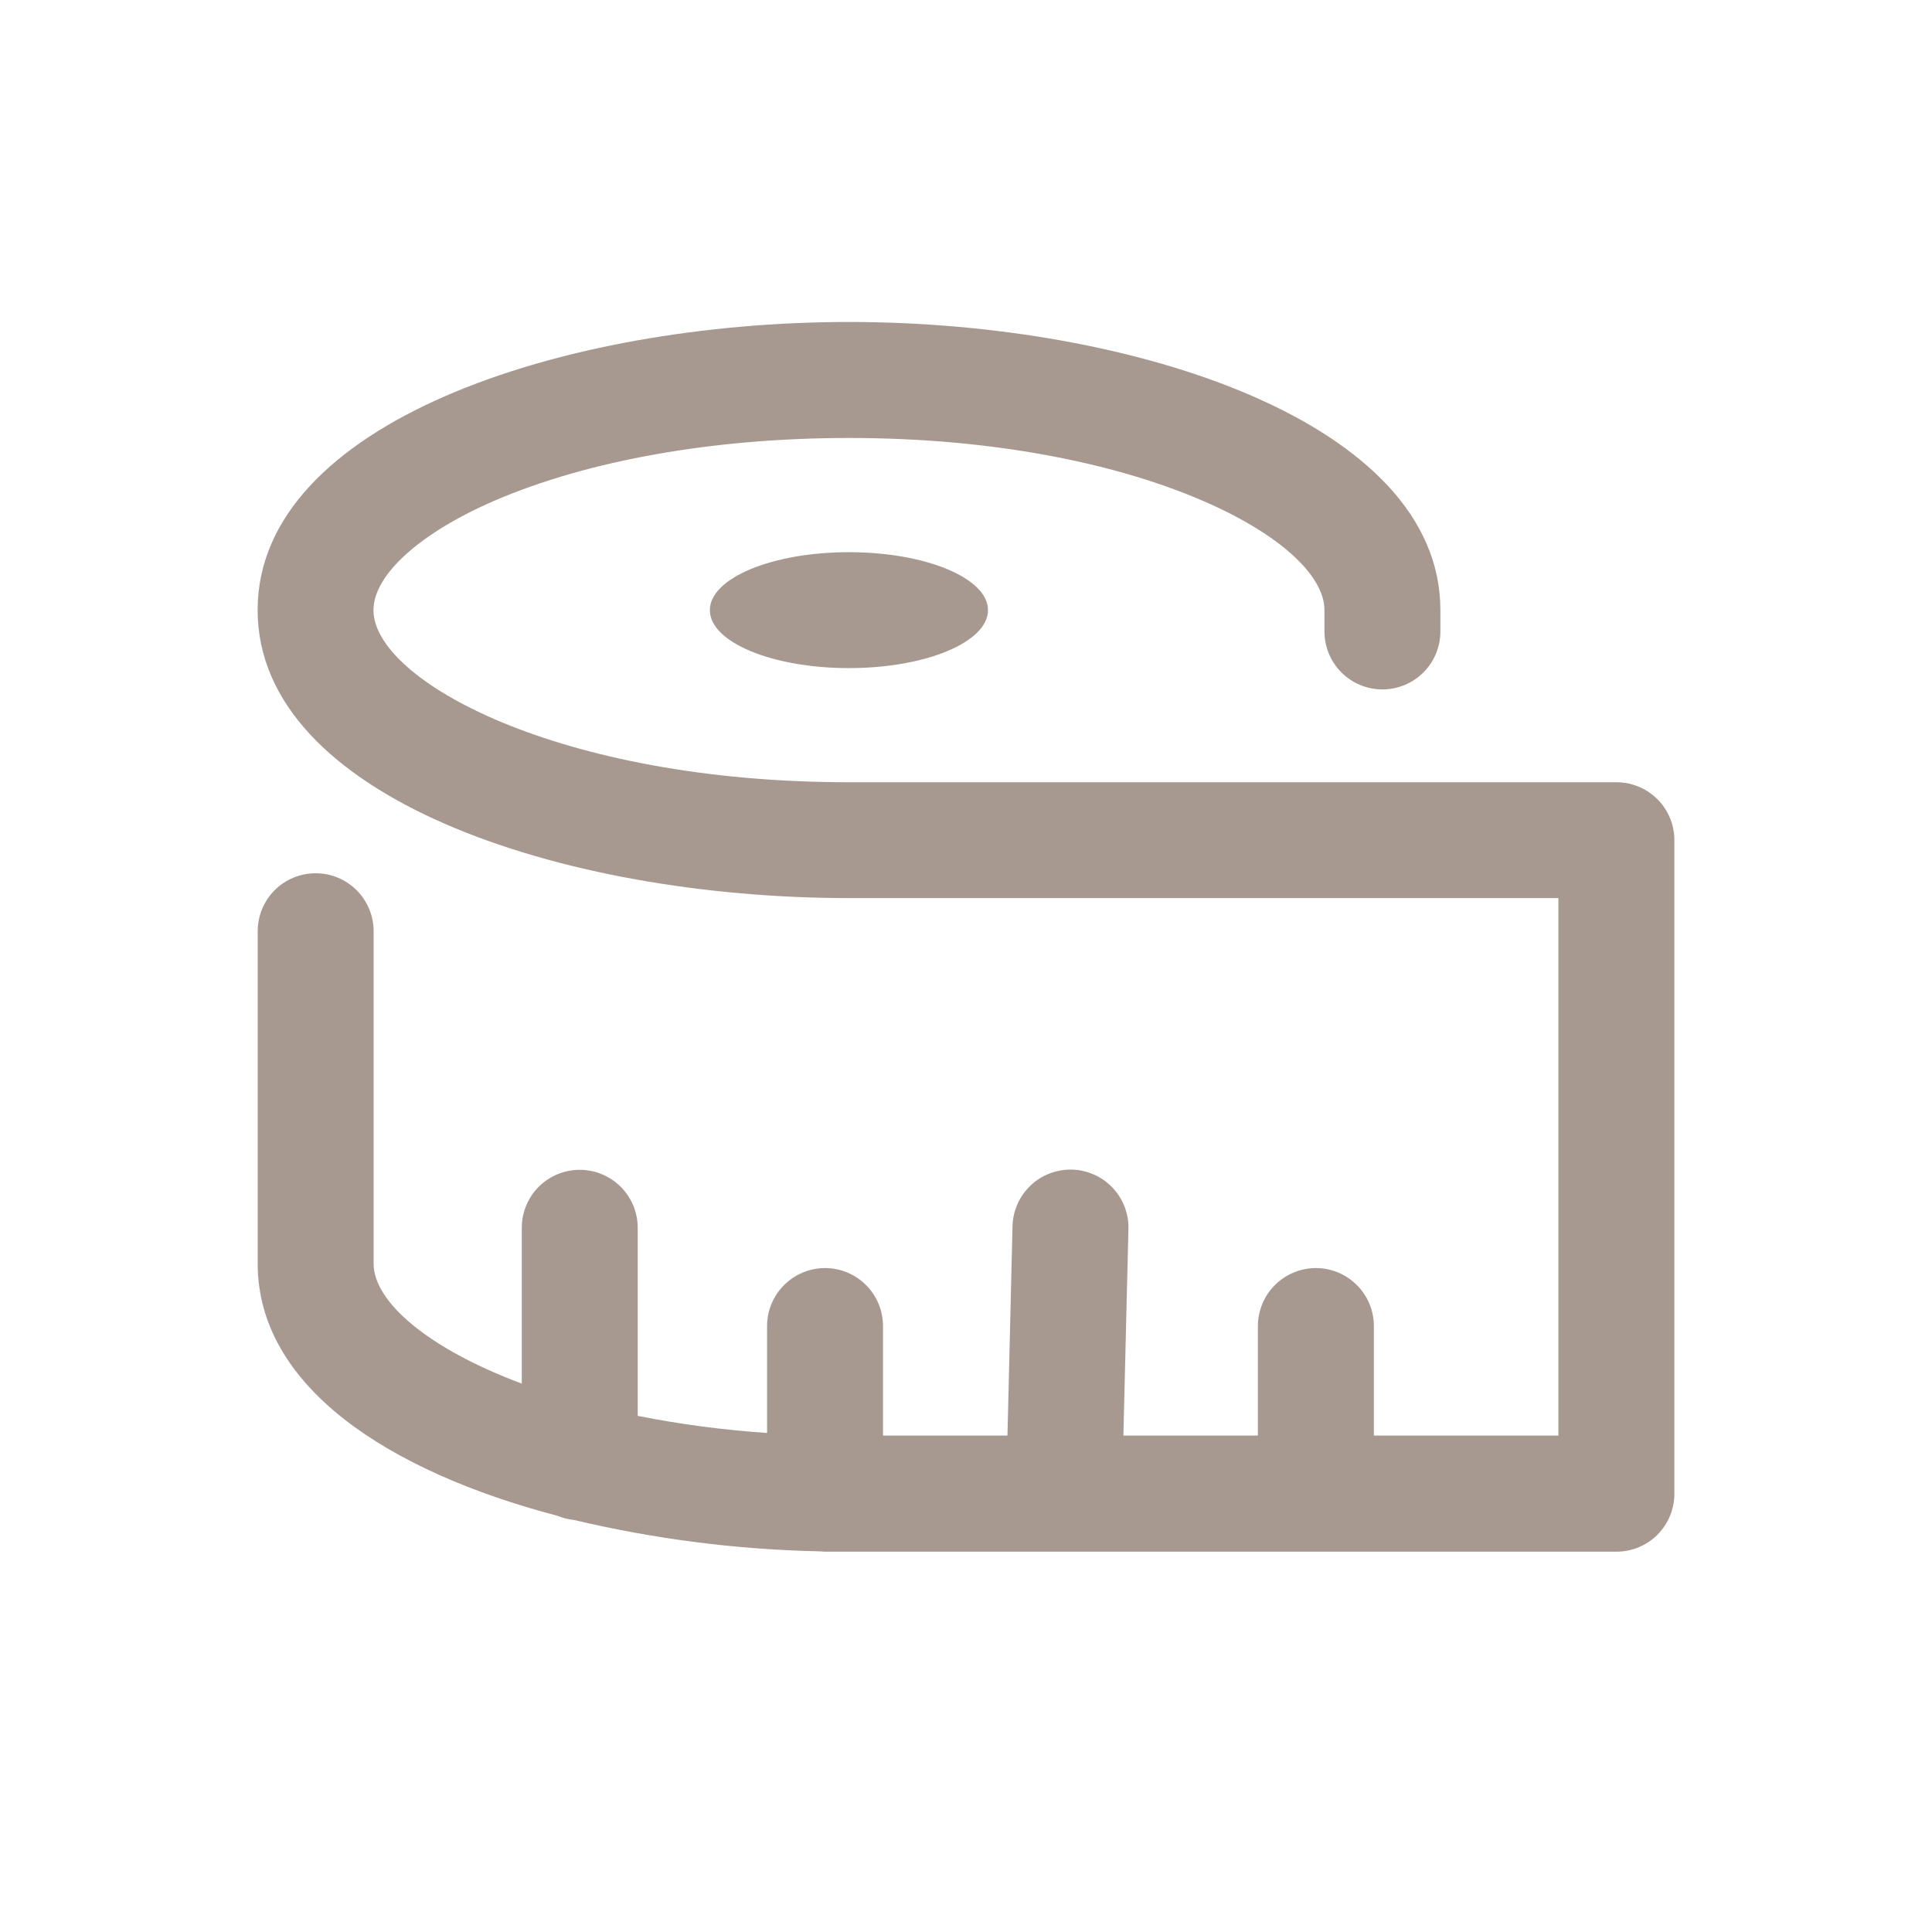 <svg width="26" height="26" viewBox="0 0 26 26" fill="none" xmlns="http://www.w3.org/2000/svg">
<path d="M11.424 8.991C12.458 8.991 13.296 8.642 13.296 8.211C13.296 7.78 12.458 7.431 11.424 7.431C10.391 7.431 9.553 7.78 9.553 8.211C9.553 8.642 10.391 8.991 11.424 8.991Z" fill="#A7998F"/>
<path d="M21.752 10.527H11.424C7.518 10.527 5.026 9.155 5.026 8.211C5.026 7.737 5.651 7.171 6.657 6.737C7.918 6.194 9.611 5.894 11.425 5.894C15.331 5.894 17.824 7.266 17.824 8.21V8.498C17.824 8.705 17.906 8.903 18.052 9.049C18.199 9.196 18.397 9.278 18.604 9.278C18.811 9.278 19.009 9.196 19.156 9.049C19.302 8.903 19.384 8.705 19.384 8.498V8.21C19.384 5.696 15.283 4.333 11.425 4.333C7.567 4.333 3.467 5.693 3.467 8.21C3.467 10.727 7.567 12.086 11.425 12.086H20.972V19.319H18.489V17.846C18.489 17.639 18.407 17.44 18.26 17.294C18.114 17.148 17.916 17.065 17.709 17.065C17.502 17.065 17.303 17.148 17.157 17.294C17.011 17.44 16.928 17.639 16.928 17.846V19.319H15.118L15.186 16.539C15.189 16.437 15.171 16.335 15.134 16.239C15.097 16.144 15.042 16.056 14.971 15.982C14.9 15.908 14.816 15.848 14.722 15.807C14.629 15.765 14.527 15.742 14.425 15.74C14.323 15.738 14.221 15.755 14.125 15.792C14.029 15.829 13.942 15.884 13.868 15.955C13.794 16.026 13.734 16.11 13.693 16.204C13.651 16.298 13.628 16.399 13.626 16.501L13.558 19.319H11.883V17.846C11.883 17.639 11.801 17.44 11.655 17.294C11.509 17.148 11.31 17.065 11.103 17.065C10.896 17.065 10.698 17.148 10.552 17.294C10.405 17.44 10.323 17.639 10.323 17.846V19.284C9.738 19.245 9.157 19.168 8.582 19.054V16.523C8.582 16.316 8.5 16.117 8.353 15.971C8.207 15.825 8.009 15.743 7.802 15.743C7.595 15.743 7.396 15.825 7.25 15.971C7.104 16.117 7.022 16.316 7.022 16.523V18.62C5.748 18.144 5.028 17.514 5.028 17.006V12.532C5.028 12.325 4.946 12.127 4.799 11.98C4.653 11.834 4.455 11.752 4.248 11.752C4.041 11.752 3.842 11.834 3.696 11.98C3.55 12.127 3.468 12.325 3.468 12.532V17.006C3.468 18.653 5.215 19.799 7.502 20.399C7.573 20.428 7.647 20.447 7.724 20.455C8.804 20.711 9.908 20.853 11.018 20.877C11.046 20.877 11.076 20.882 11.104 20.882C11.133 20.882 11.137 20.882 11.154 20.882H11.426H21.753C21.96 20.882 22.159 20.8 22.305 20.654C22.451 20.507 22.533 20.309 22.533 20.102V11.307C22.533 11.204 22.513 11.103 22.474 11.008C22.434 10.913 22.377 10.827 22.304 10.755C22.232 10.682 22.145 10.625 22.05 10.586C21.956 10.547 21.854 10.527 21.752 10.527Z" fill="#A7998F"/>
</svg>

